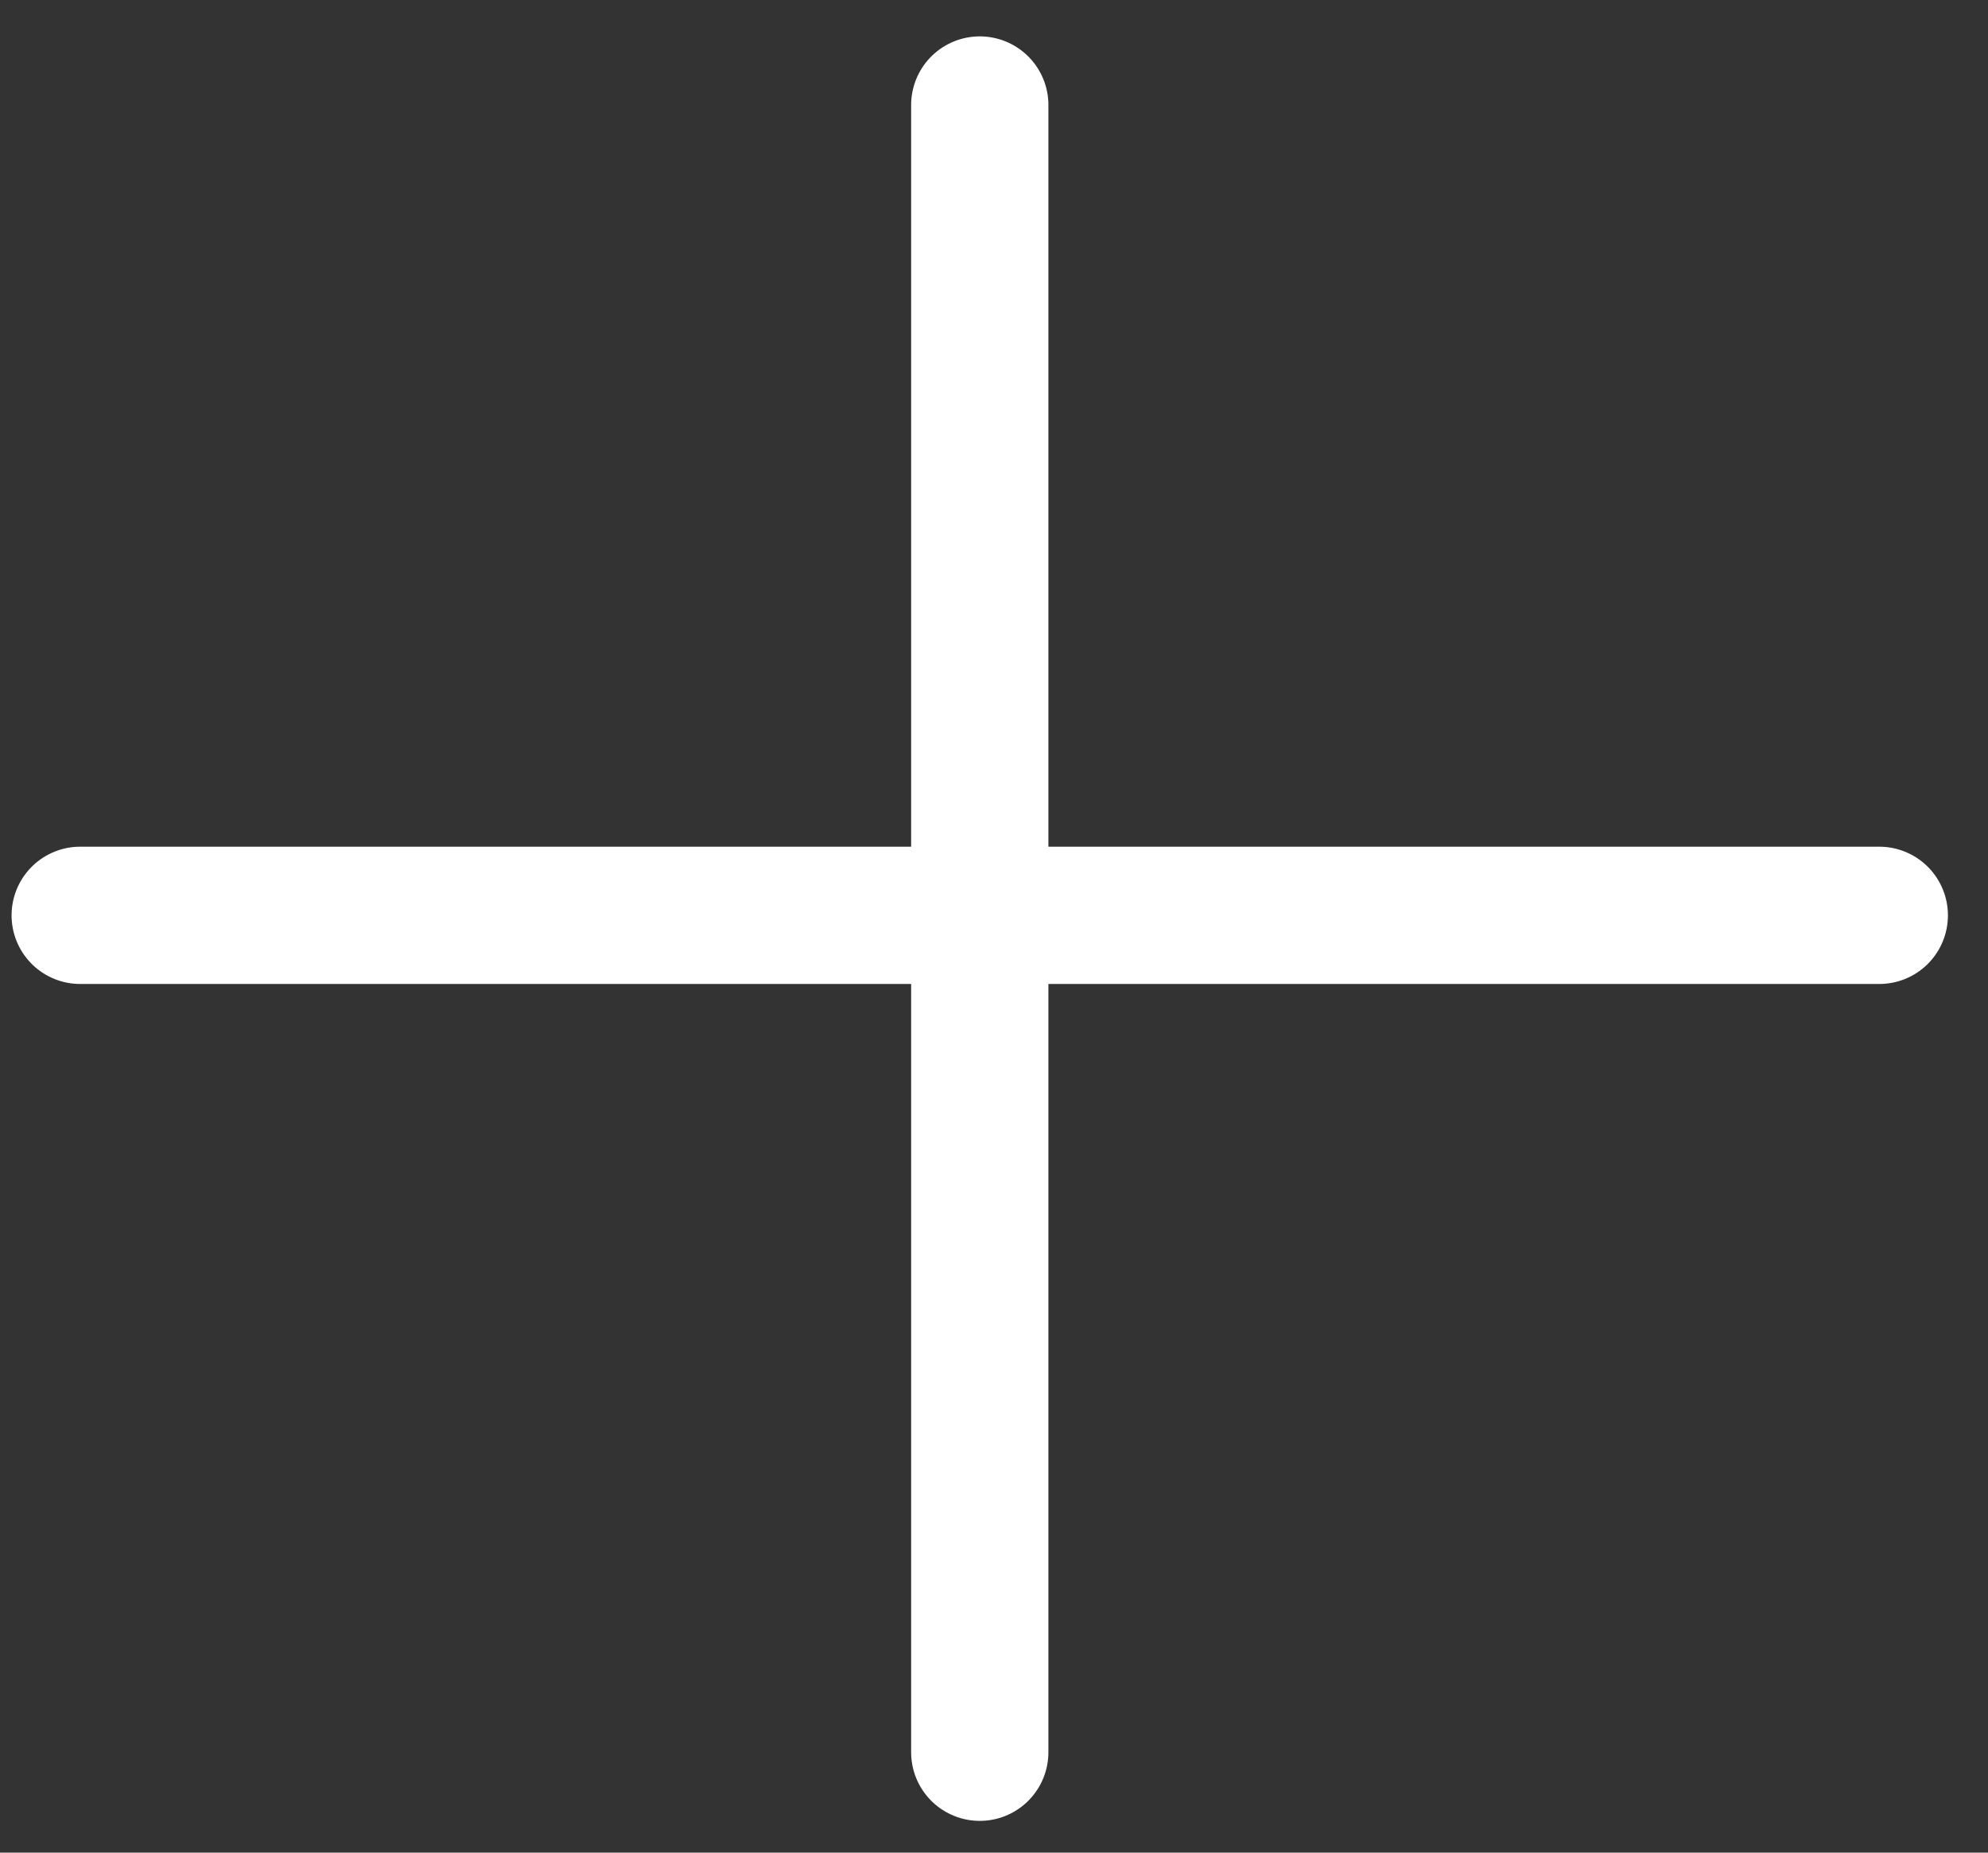 <svg width="44" height="41" viewBox="0 0 44 41" fill="none" xmlns="http://www.w3.org/2000/svg">
<rect x="0" y="0" width="44" height="41" fill="#333333" stroke="none"/>
<path d="M21.685 2.324V38.778" stroke="white" stroke-width="3.038" stroke-linecap="round"/>
<path d="M1.775 20.257L41.594 20.257" stroke="white" stroke-width="3.038" stroke-linecap="round"/>
</svg>
